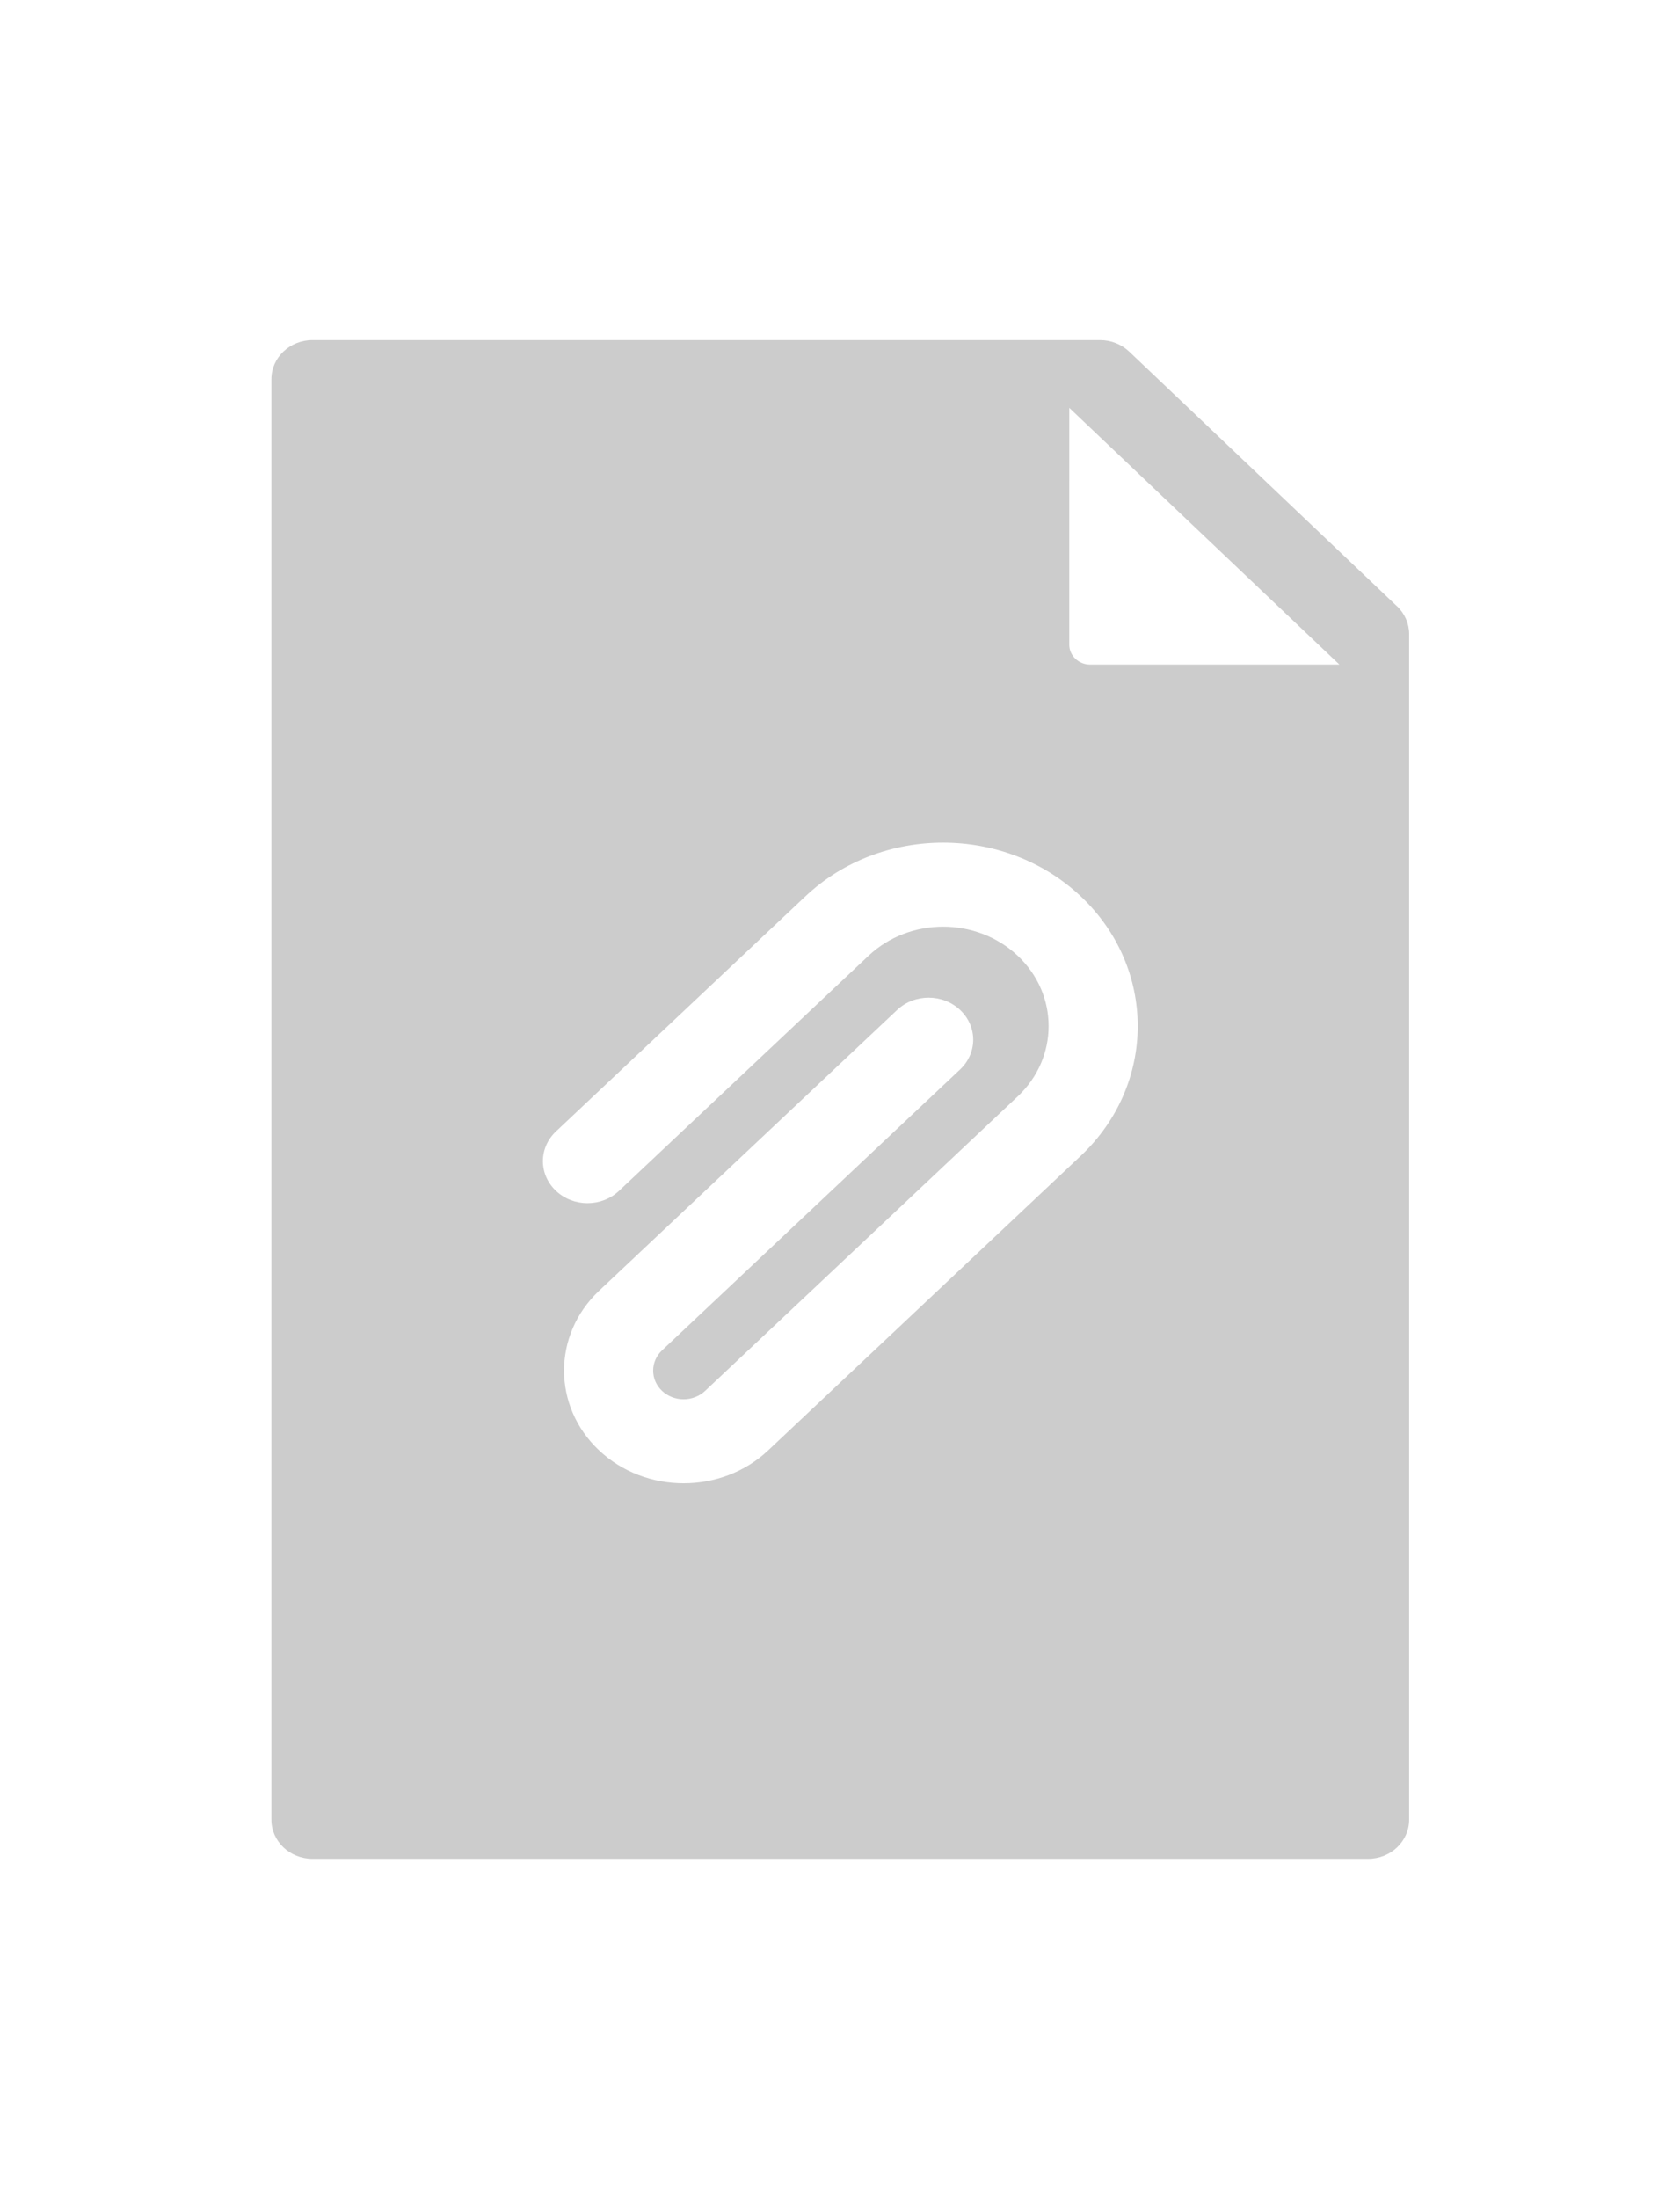 <?xml version="1.0" encoding="UTF-8" standalone="no"?>
<svg
   xmlns:dc="http://purl.org/dc/elements/1.1/"
   xmlns:cc="http://creativecommons.org/ns#"
   xmlns:rdf="http://www.w3.org/1999/02/22-rdf-syntax-ns#"
   xmlns:svg="http://www.w3.org/2000/svg"
   xmlns="http://www.w3.org/2000/svg"
   xmlns:sodipodi="http://sodipodi.sourceforge.net/DTD/sodipodi-0.dtd"
   xmlns:inkscape="http://www.inkscape.org/namespaces/inkscape"
   width="13px"
   height="17px"
   viewBox="0 0 13 17"
   version="1.1"
   id="svg2"
   inkscape:version="0.91 r13725"
   sodipodi:docname="attachment.svg">
  <sodipodi:namedview
     pagecolor="#ffffff"
     bordercolor="#666666"
     borderopacity="1"
     objecttolerance="10"
     gridtolerance="10"
     guidetolerance="10"
     inkscape:pageopacity="0"
     inkscape:pageshadow="2"
     inkscape:window-width="1536"
     inkscape:window-height="841"
     id="namedview16"
     showgrid="false"
     inkscape:zoom="13.882353"
     inkscape:cx="6.5"
     inkscape:cy="8.5"
     inkscape:window-x="-8"
     inkscape:window-y="-8"
     inkscape:window-maximized="1"
     inkscape:current-layer="svg2" />
  <!-- Generator: Sketch 46 (44423) - http://www.bohemiancoding.com/sketch -->
  <title
     id="title4">006-FIle</title>
  <desc
     id="desc6">Created with Sketch.</desc>
  <defs
     id="defs8" />
  <g
     id="Page-1"
     style="fill:#cccccc;fill-rule:evenodd;stroke:none;stroke-width:1"
     transform="matrix(0.691,0,0,0.691,1.977,2.63)">
    <g
       id="Send-attachment-(file)-button"
       transform="translate(-79,-27)"
       style="fill:#cccccc">
      <g
         id="Button"
         transform="translate(0,16)"
         style="fill:#cccccc">
        <g
           id="006-FIle"
           transform="translate(79,11)"
           style="fill:#cccccc">
          <g
             id="Layer_1"
             style="fill:#cccccc">
            <path
               d="M 12.784,2.98 9.783,0.128 C 9.696,0.046 9.579,0 9.457,0 L 0.639,0 C 0.384,0 0.178,0.196 0.178,0.438 l 0,16.122 c 0,0.242 0.206,0.438 0.461,0.438 l 11.819,0 c 0.255,0 0.461,-0.196 0.461,-0.438 l 0,-13.271 c 0,-0.116 -0.049,-0.227 -0.135,-0.31 z M 9.242,9.13 5.742,12.426 c -0.522,0.492 -1.372,0.492 -1.895,2.8e-5 -0.522,-0.492 -0.522,-1.292 -2.99e-5,-1.785 L 7.185,7.498 c 0.195,-0.184 0.511,-0.184 0.706,0 0.195,0.184 0.195,0.481 0,0.665 L 4.553,11.307 c -0.133,0.125 -0.133,0.329 0,0.454 0.133,0.125 0.349,0.125 0.482,0 L 8.536,8.465 c 0.461,-0.434 0.461,-1.14 0,-1.574 -0.461,-0.434 -1.21,-0.434 -1.671,0 L 4.071,9.522 c -0.195,0.184 -0.511,0.184 -0.706,0 -0.195,-0.184 -0.195,-0.481 0,-0.665 L 6.158,6.226 c 0.85,-0.801 2.234,-0.801 3.084,0 0.85,0.801 0.85,2.103 0,2.904 z M 9.347,3.632 c -0.062,0 -0.121,-0.023 -0.165,-0.065 -0.044,-0.042 -0.069,-0.098 -0.069,-0.157 l 3.69e-4,-2.651 3.025,2.873 -2.791,-1.753e-4 0,0 z"
               id="Shape"
               style="fill:#cccccc"
               inkscape:connector-curvature="0" />
          </g>
        </g>
      </g>
    </g>
  </g>
</svg>
